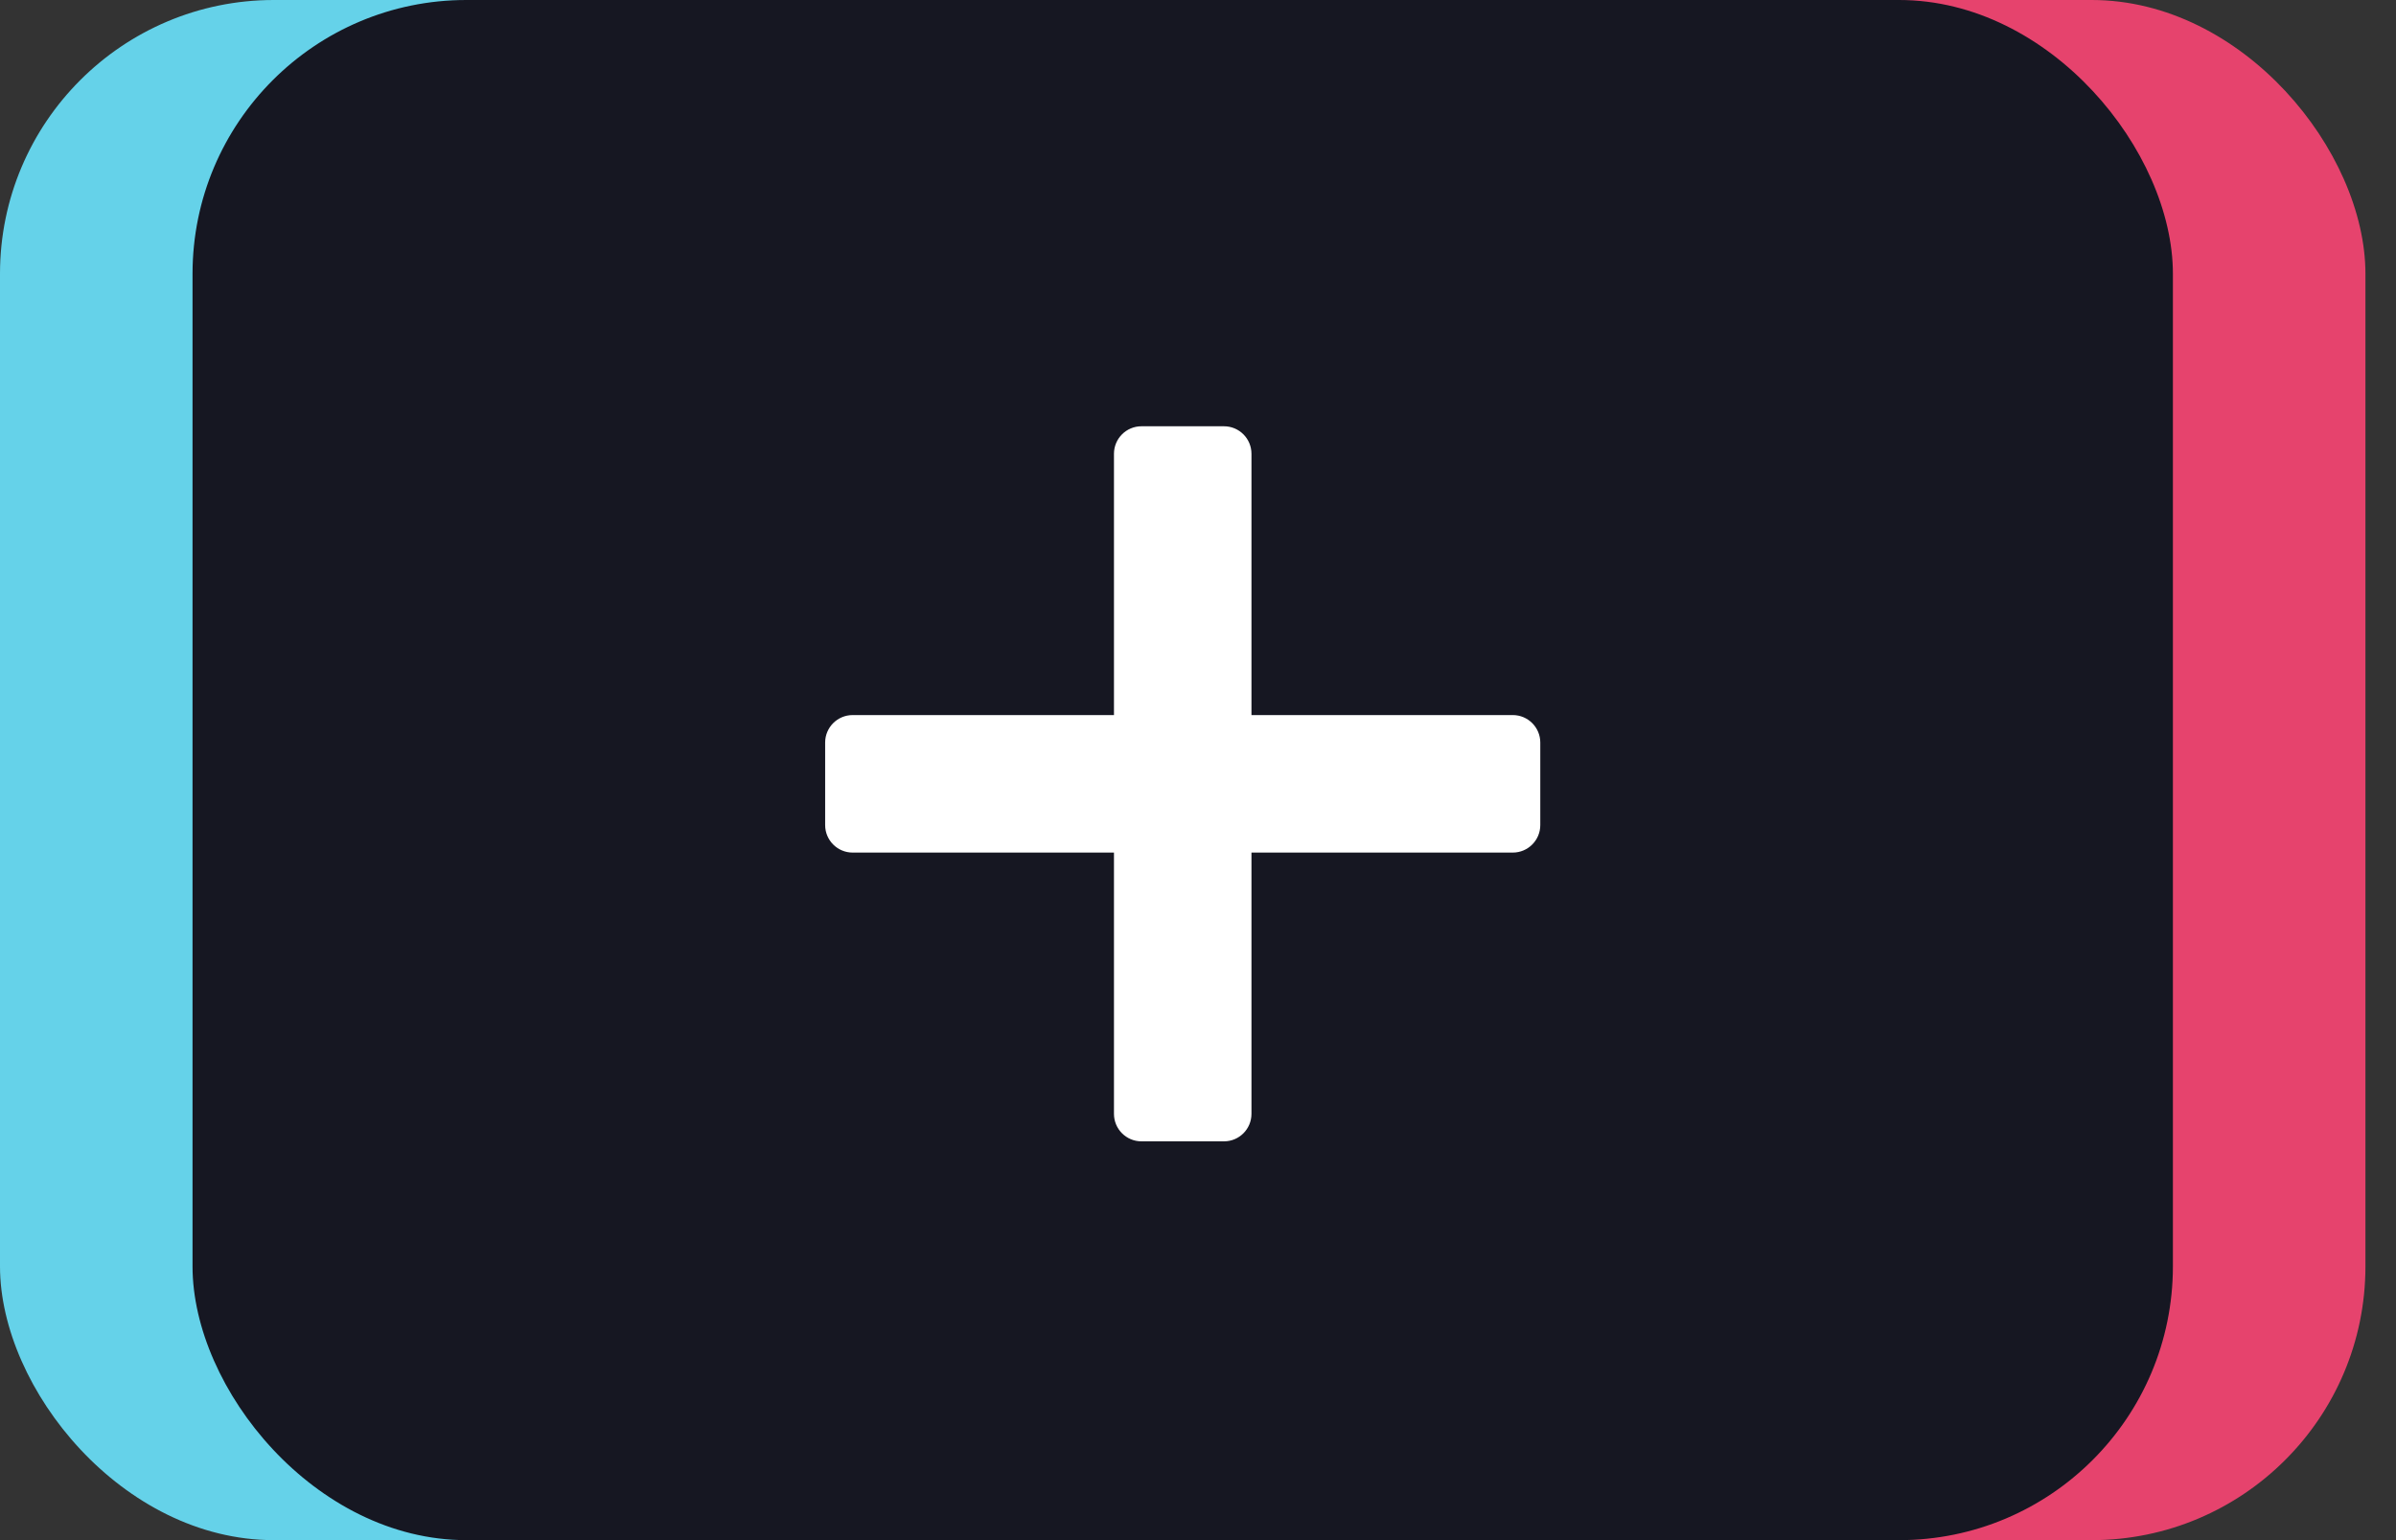 <svg width="70" height="45" viewBox="0 0 70 45" fill="none" xmlns="http://www.w3.org/2000/svg">
<rect x="0" y="0" width="70" height="45" fill="#333333" stroke="none"/>
<rect x="11.25" width="57.857" height="45" rx="8" fill="#E6436D"/>
<rect width="57.857" height="45" rx="8" fill="#65D2E9"/>
<rect x="5.625" width="57.857" height="45" rx="8" fill="#161722"/>
<path d="M33.348 12.455C32.904 12.455 32.545 12.815 32.545 13.259V20.893H24.911C24.467 20.893 24.107 21.253 24.107 21.696V24.107C24.107 24.551 24.467 24.911 24.911 24.911H32.545V32.545C32.545 32.988 32.904 33.348 33.348 33.348H35.759C36.203 33.348 36.562 32.988 36.562 32.545V24.911H44.196C44.64 24.911 45 24.551 45 24.107V21.696C45 21.253 44.64 20.893 44.196 20.893H36.562V13.259C36.562 12.815 36.203 12.455 35.759 12.455H33.348Z" fill="white"/>
</svg>
